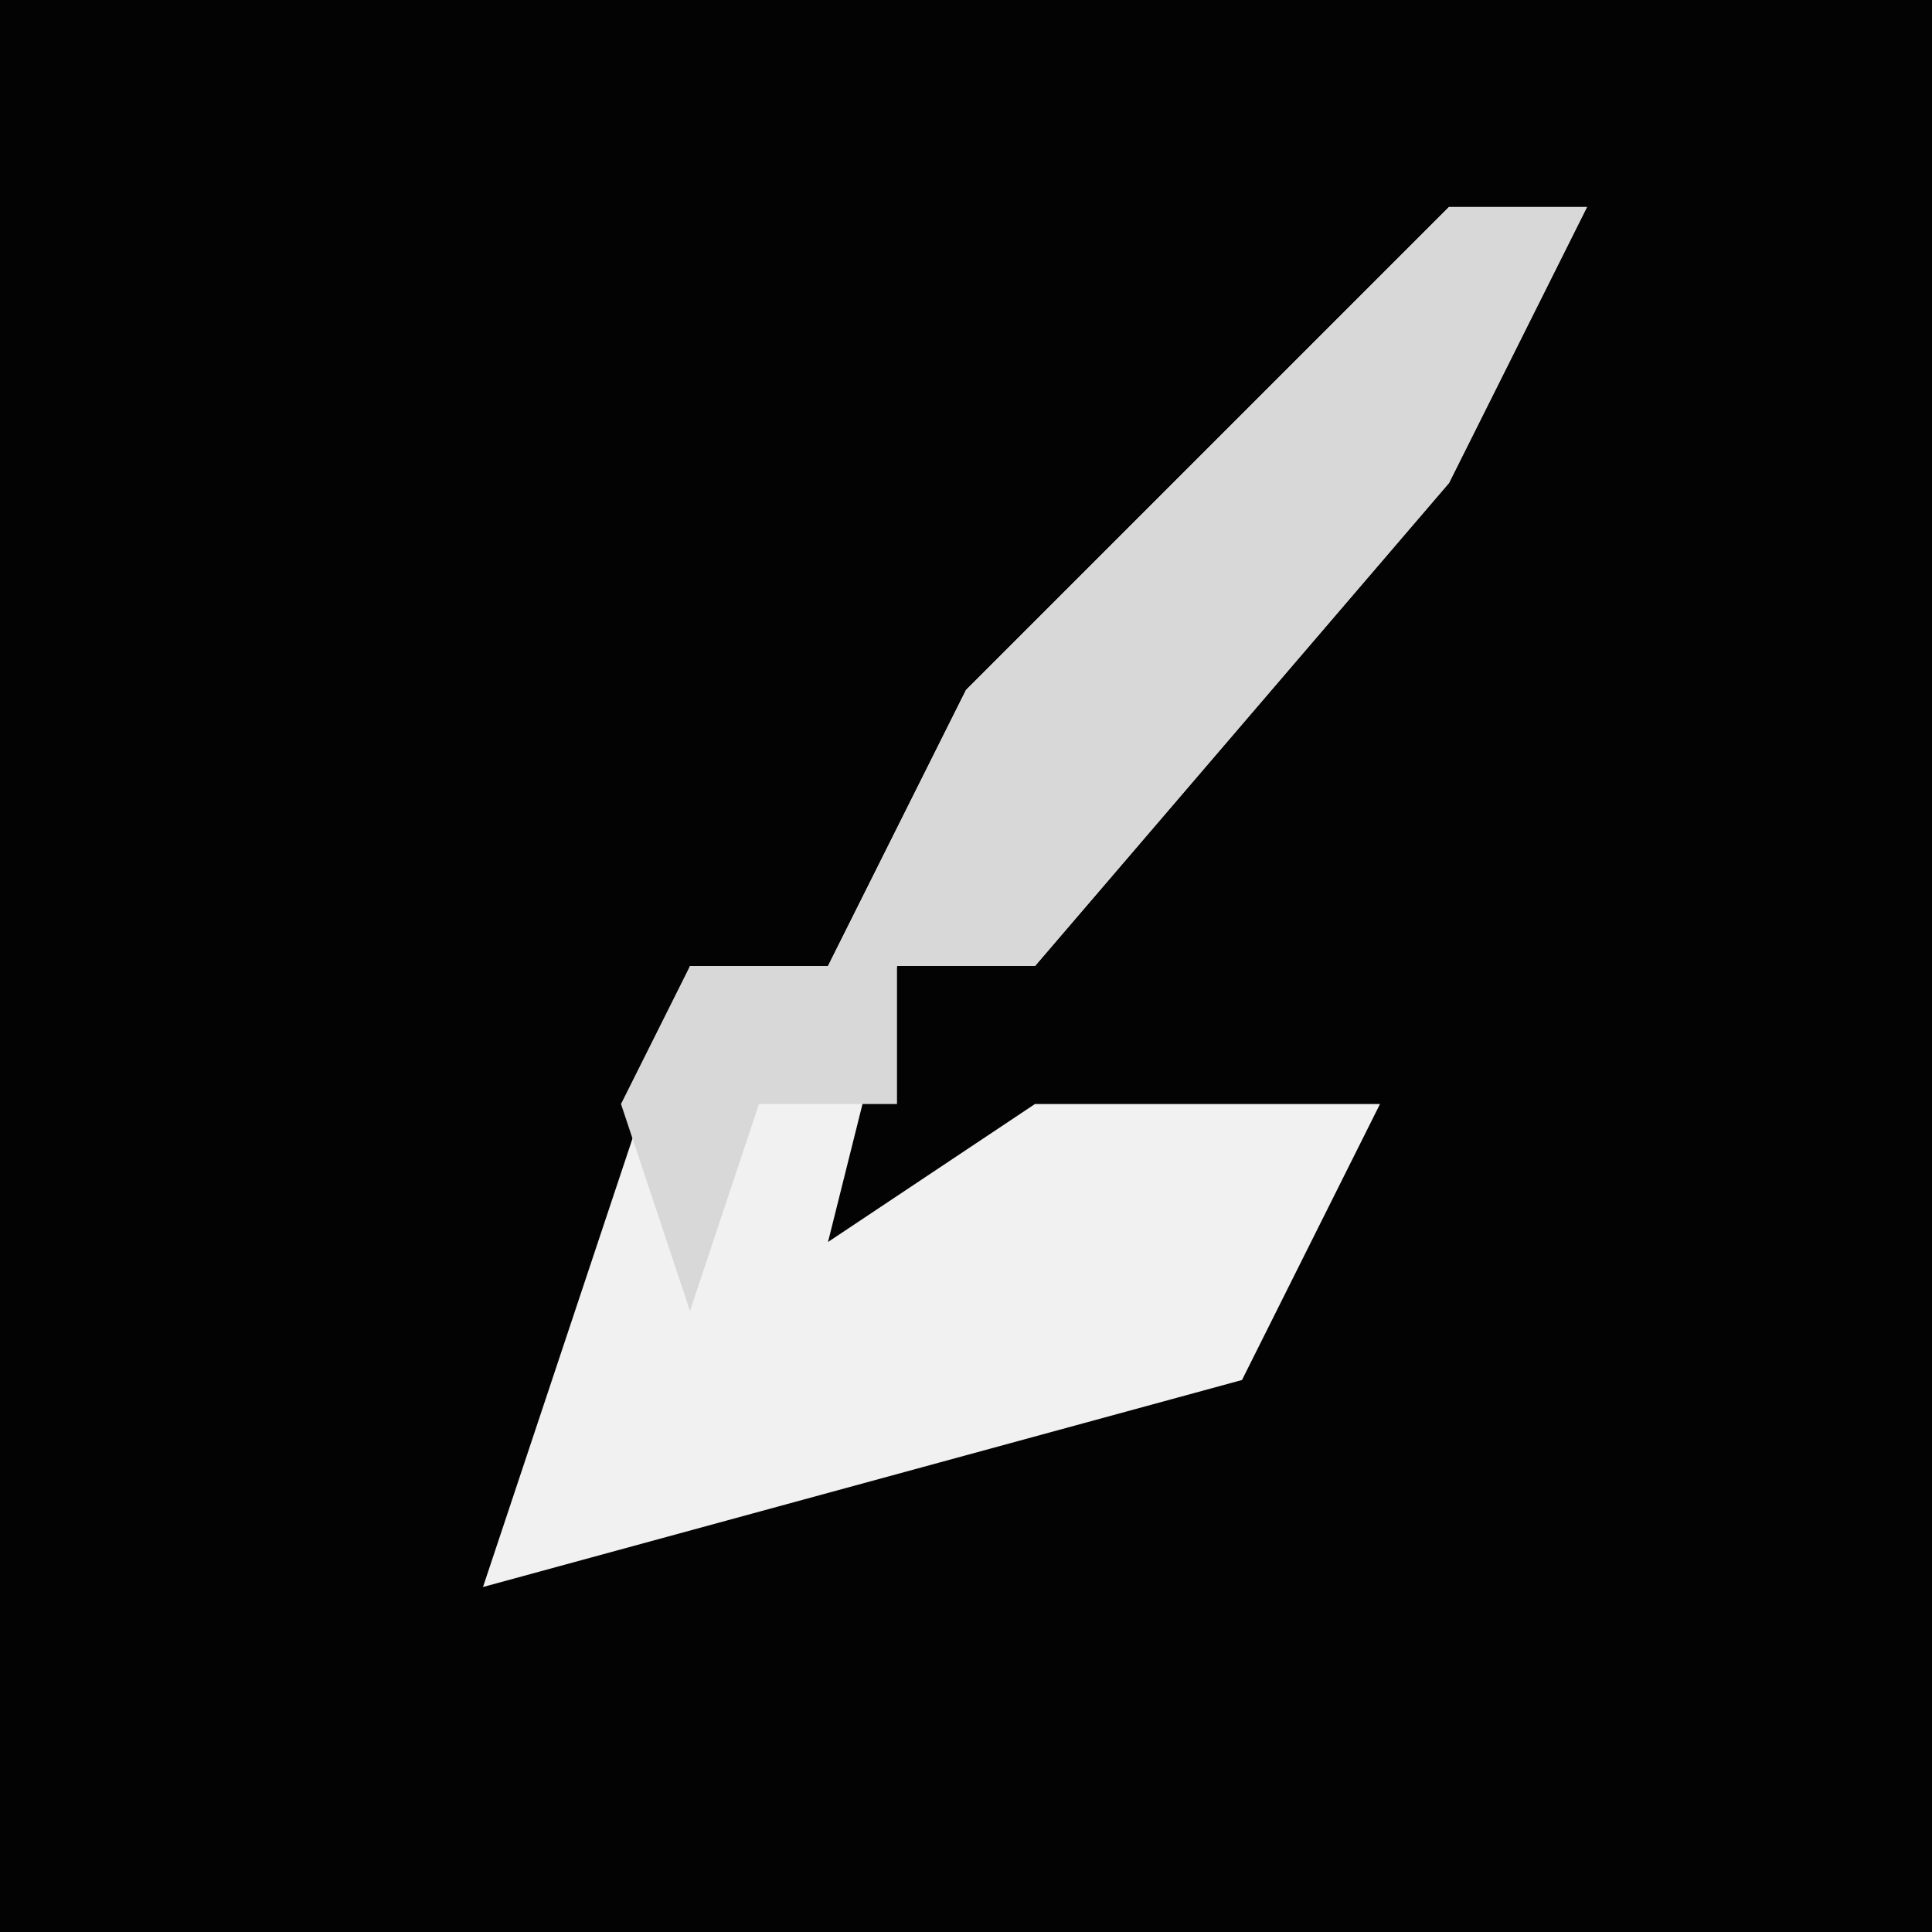 <?xml version="1.0" encoding="UTF-8"?>
<svg version="1.1" xmlns="http://www.w3.org/2000/svg" width="28" height="28">
<path d="M0,0 L28,0 L28,28 L0,28 Z " fill="#030303" transform="translate(0,0)"/>
<path d="M0,0 L2,0 L0,4 L-6,11 L-8,11 L-9,15 L-6,13 L-1,13 L-3,17 L-14,20 L-11,11 L-9,11 L-7,7 Z " fill="#F1F1F1" transform="translate(21,3)"/>
<path d="M0,0 L2,0 L0,4 L-6,11 L-8,11 L-8,13 L-10,13 L-11,16 L-12,13 L-11,11 L-9,11 L-7,7 Z " fill="#D8D8D8" transform="translate(21,3)"/>
</svg>

